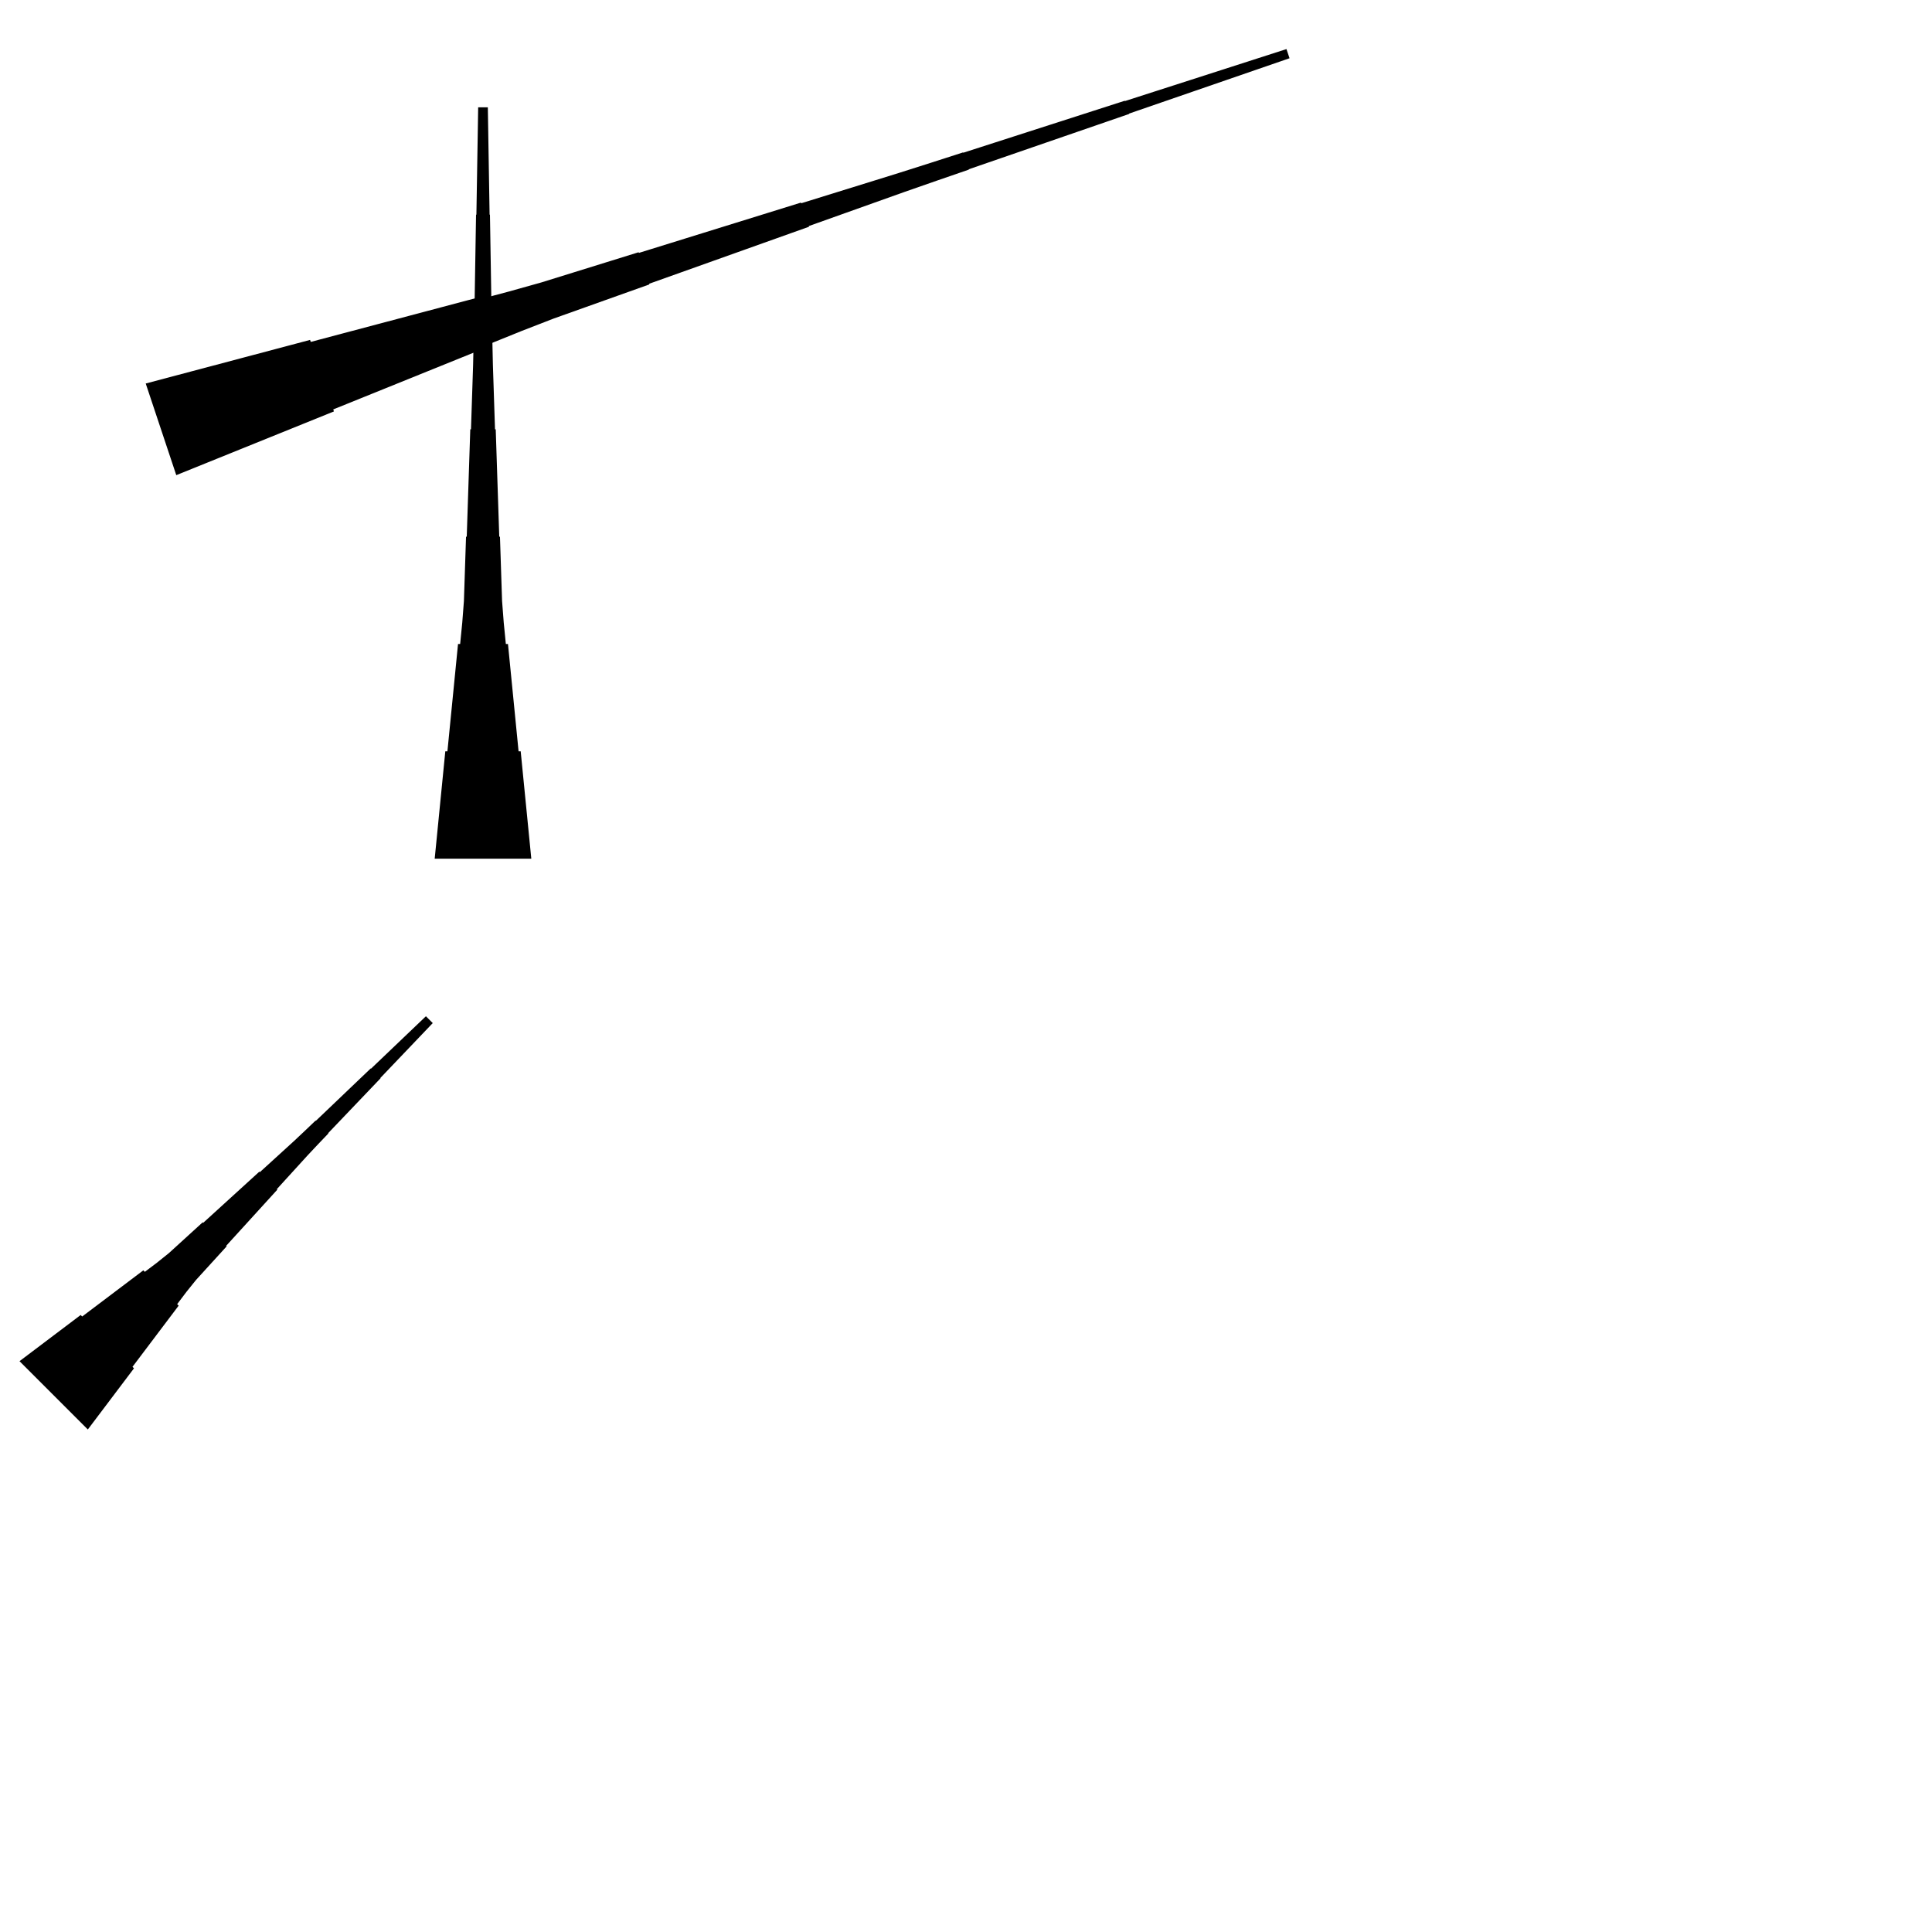 <?xml version="1.0" encoding="UTF-8"?>
<!-- Flat -->
<svg version="1.1" xmlns="http://www.w3.org/2000/svg" xmlns:xlink="http://www.w3.org/1999/xlink" width="283.465pt" height="283.465pt" viewBox="0 0 283.465 283.465">
<title>Untitled</title>
<polygon points="21.381 56.269 26.204 54.989 31.027 53.71 35.849 52.43 40.672 51.151 45.495 49.871 45.593 50.166 50.416 48.886 55.239 47.607 60.062 46.327 64.885 45.047 69.707 43.768 69.806 44.063 74.629 42.783 79.43 41.438 84.187 39.962 88.944 38.485 93.701 37.009 93.734 37.107 98.491 35.631 103.248 34.154 108.005 32.678 112.763 31.202 117.52 29.725 117.553 29.823 122.31 28.347 127.067 26.871 131.824 25.394 136.571 23.885 141.311 22.359 141.328 22.409 146.069 20.883 150.809 19.357 155.55 17.832 160.291 16.306 165.032 14.781 165.048 14.83 169.789 13.304 174.53 11.779 179.271 10.253 184.012 8.727 188.752 7.202 189.201 8.546 184.493 10.17 179.785 11.794 175.076 13.418 170.368 15.042 165.66 16.666 165.677 16.715 160.969 18.34 156.261 19.963 151.553 21.587 146.845 23.212 142.137 24.835 142.153 24.885 137.445 26.509 132.743 28.149 128.051 29.822 123.359 31.495 118.668 33.169 118.701 33.267 114.009 34.94 109.317 36.613 104.626 38.287 99.934 39.96 95.243 41.633 95.275 41.731 90.584 43.404 85.892 45.078 81.2 46.751 76.552 48.555 71.927 50.425 72.025 50.72 67.399 52.59 62.773 54.46 58.147 56.33 53.521 58.2 48.895 60.07 48.993 60.365 44.367 62.235 39.741 64.105 35.115 65.975 30.489 67.845 25.863 69.715" fill="rgba(0,0,0,1)" />
<polygon points="2.863 199.713 4.658 198.359 6.453 197.004 8.247 195.649 10.042 194.294 11.837 192.939 12.057 193.159 13.852 191.805 15.647 190.45 17.441 189.095 19.236 187.74 21.031 186.385 21.251 186.605 23.046 185.25 24.792 183.847 26.44 182.345 28.088 180.844 29.736 179.342 29.809 179.416 31.458 177.914 33.106 176.413 34.754 174.911 36.402 173.41 38.05 171.908 38.123 171.982 39.772 170.48 41.42 168.979 43.068 167.477 44.691 165.951 46.303 164.413 46.34 164.45 47.951 162.912 49.563 161.374 51.174 159.835 52.785 158.297 54.397 156.759 54.434 156.796 56.045 155.258 57.657 153.72 59.268 152.181 60.88 150.643 62.491 149.105 63.493 150.107 61.955 151.719 60.417 153.33 58.879 154.942 57.341 156.553 55.803 158.165 55.839 158.201 54.301 159.813 52.763 161.424 51.225 163.036 49.687 164.647 48.148 166.259 48.185 166.295 46.647 167.907 45.121 169.531 43.62 171.179 42.118 172.827 40.617 174.475 40.69 174.548 39.189 176.196 37.687 177.845 36.186 179.493 34.684 181.141 33.183 182.789 33.256 182.862 31.755 184.511 30.253 186.159 28.752 187.807 27.348 189.553 25.993 191.347 26.213 191.567 24.858 193.362 23.503 195.157 22.149 196.952 20.794 198.747 19.439 200.541 19.659 200.761 18.304 202.556 16.949 204.351 15.595 206.146 14.24 207.941 12.885 209.735" fill="rgba(0,0,0,1)" />
<polygon points="63.779 125.984 64.091 122.835 64.402 119.685 64.713 116.535 65.024 113.386 65.335 110.236 65.646 110.236 65.957 107.087 66.269 103.937 66.58 100.787 66.891 97.638 67.202 94.488 67.513 94.488 67.824 91.339 68.066 88.189 68.17 85.039 68.273 81.89 68.377 78.74 68.481 78.74 68.585 75.591 68.688 72.441 68.792 69.291 68.896 66.142 68.999 62.992 69.103 62.992 69.207 59.843 69.311 56.693 69.414 53.543 69.483 50.394 69.535 47.244 69.587 47.244 69.639 44.094 69.691 40.945 69.743 37.795 69.794 34.646 69.846 31.496 69.898 31.496 69.95 28.346 70.002 25.197 70.054 22.047 70.106 18.898 70.157 15.748 71.575 15.748 71.627 18.898 71.678 22.047 71.73 25.197 71.782 28.346 71.834 31.496 71.886 31.496 71.938 34.646 71.99 37.795 72.041 40.945 72.093 44.094 72.145 47.244 72.197 47.244 72.249 50.394 72.318 53.543 72.422 56.693 72.525 59.843 72.629 62.992 72.733 62.992 72.837 66.142 72.94 69.291 73.044 72.441 73.148 75.591 73.251 78.74 73.355 78.74 73.459 81.89 73.562 85.039 73.666 88.189 73.908 91.339 74.219 94.488 74.53 94.488 74.842 97.638 75.153 100.787 75.464 103.937 75.775 107.087 76.086 110.236 76.397 110.236 76.708 113.386 77.019 116.535 77.331 119.685 77.642 122.835 77.953 125.984" fill="rgba(0,0,0,1)" />
</svg>